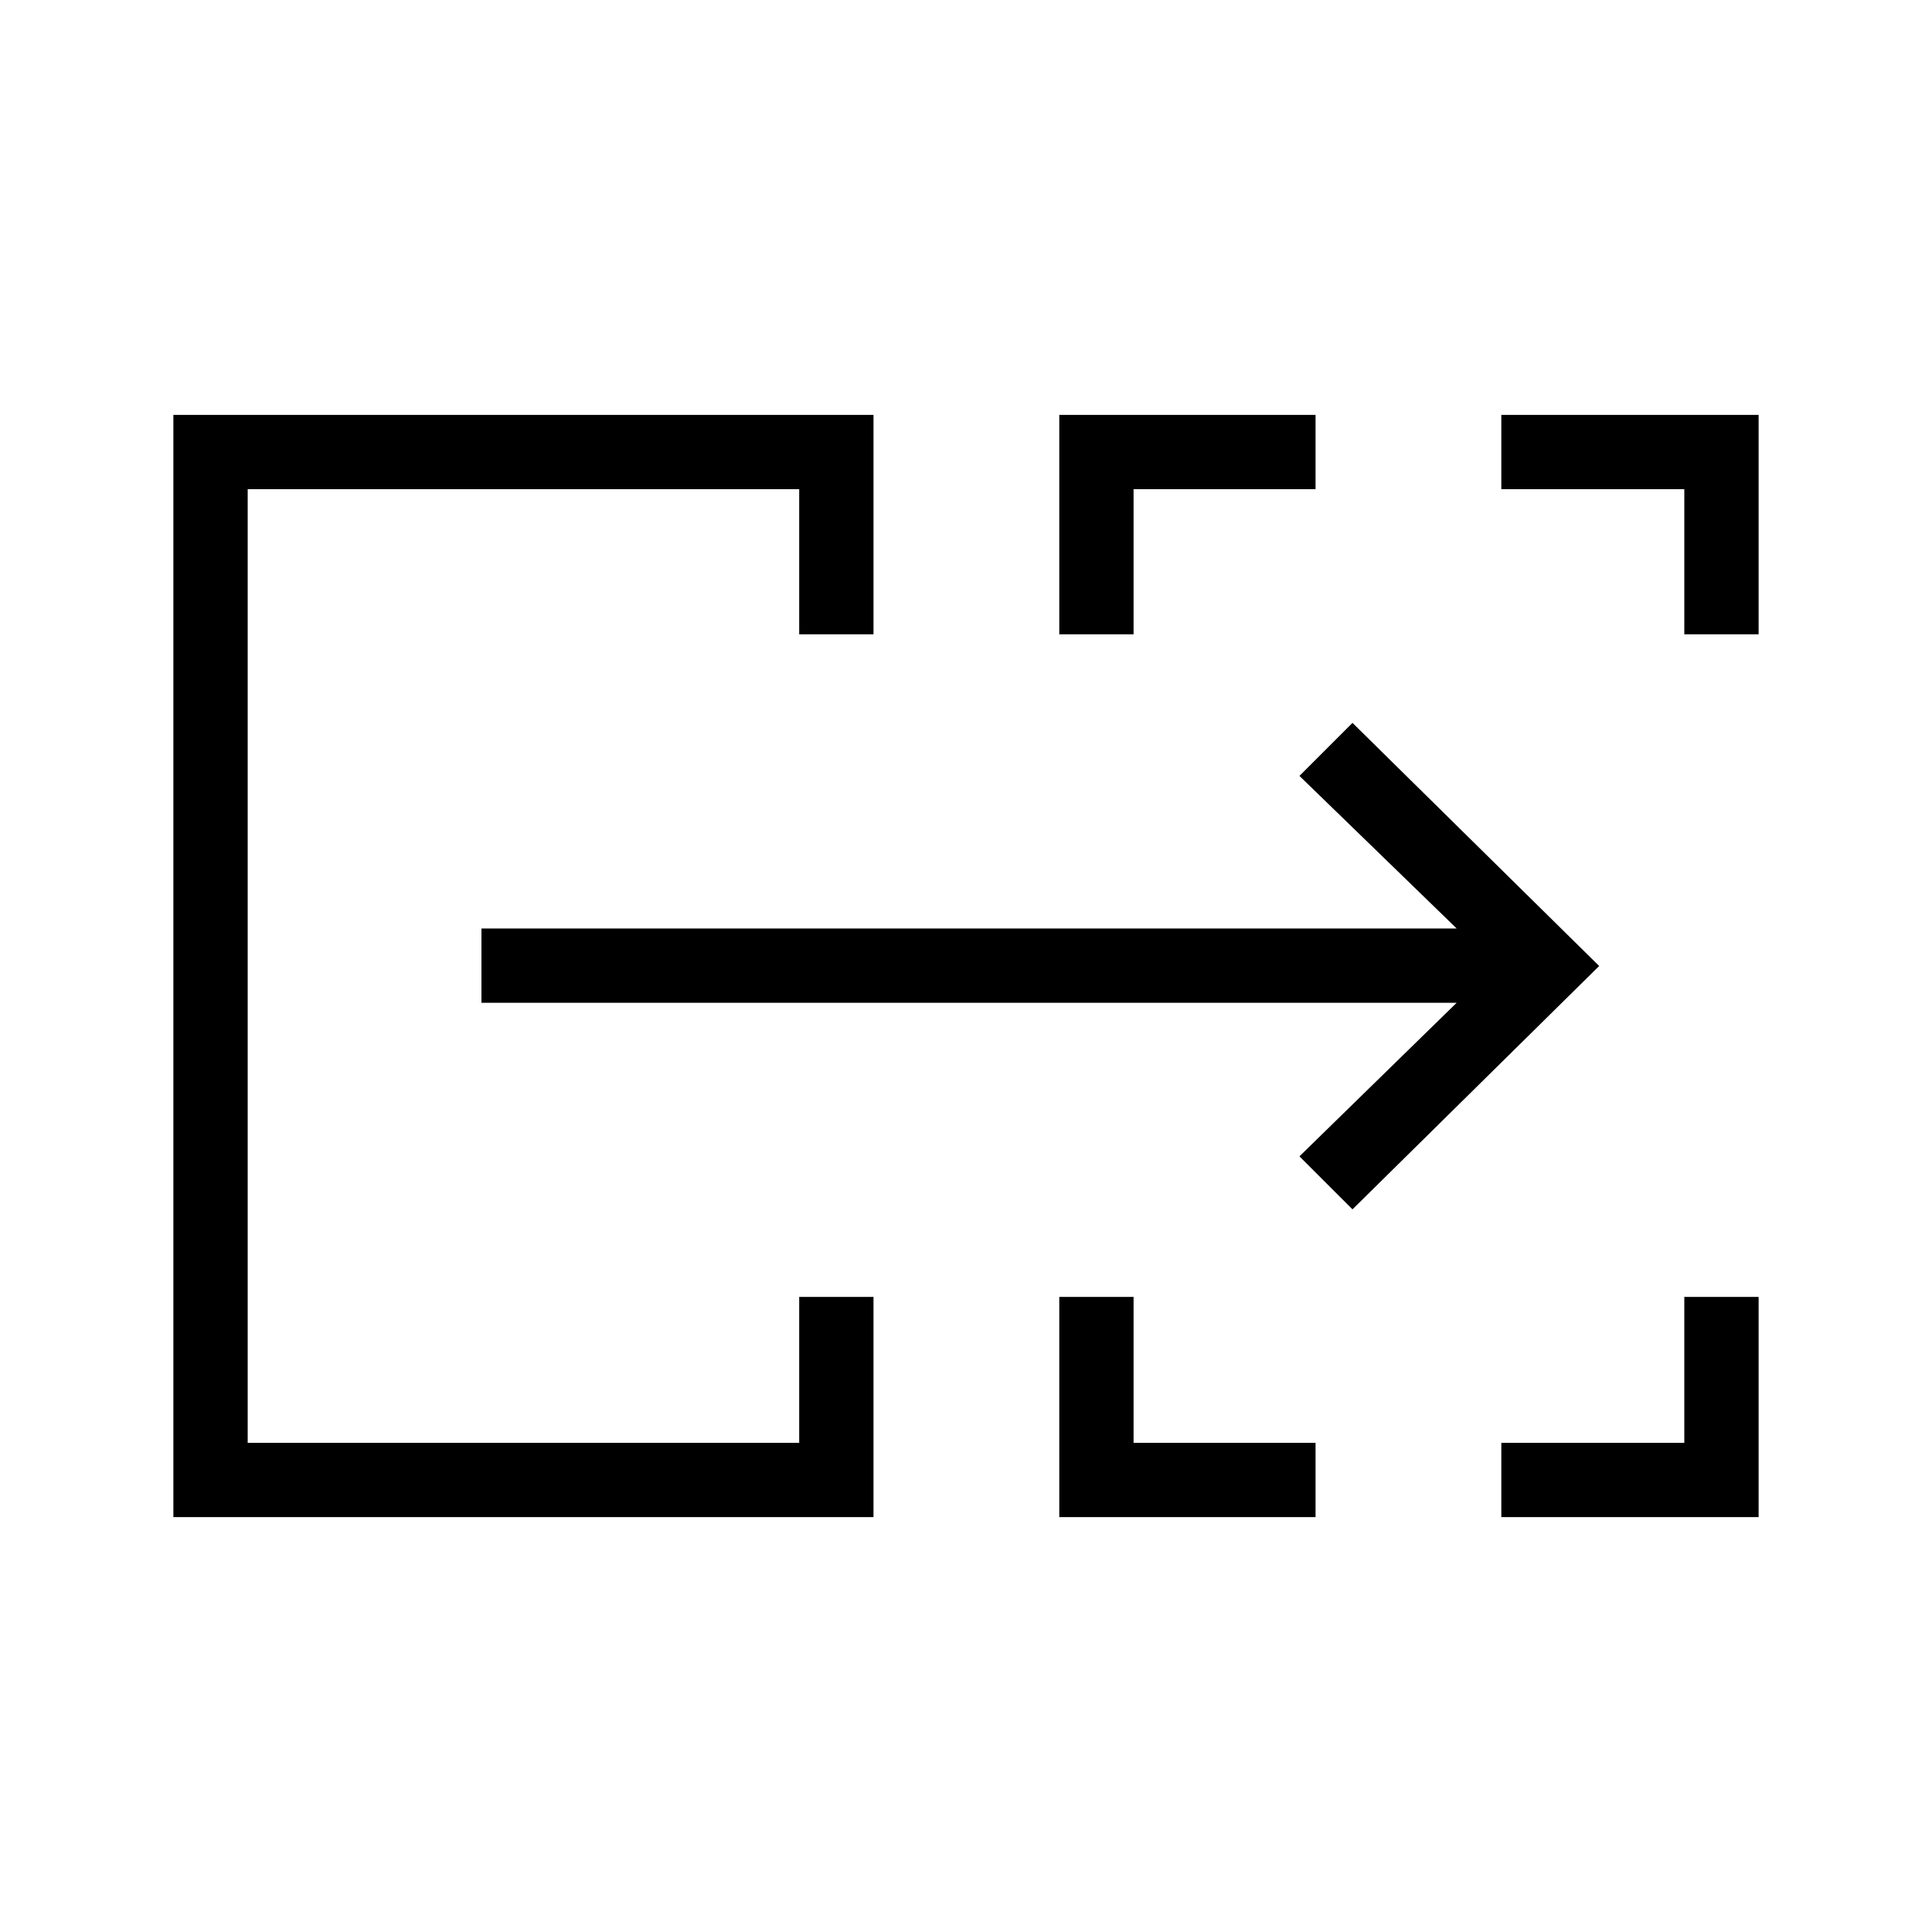 <svg xmlns="http://www.w3.org/2000/svg" height="24" viewBox="0 -960 960 960" width="24"><path d="M86.15-206.15v-547.7h347.89v109.04h-36.92v-72.11H123.08v473.84h274.04v-72.5h36.92v109.43H86.15Zm440.2 0v-109.43h36.92v72.5h90.42v36.93H526.35Zm219.65 0v-36.93h90.92v-72.5h36.93v109.43H746ZM526.35-644.81v-109.04h127.34v36.93h-90.42v72.11h-36.92Zm310.57 0v-72.11H746v-36.93h127.85v109.04h-36.93ZM123.08-243.08v-473.84V-243.08Zm548.96-116-26.35-26.34 78.12-76.31H239.23v-36.92h484.58l-78.12-75.81 26.35-26.35L794.62-480 672.04-359.08Z"/></svg>